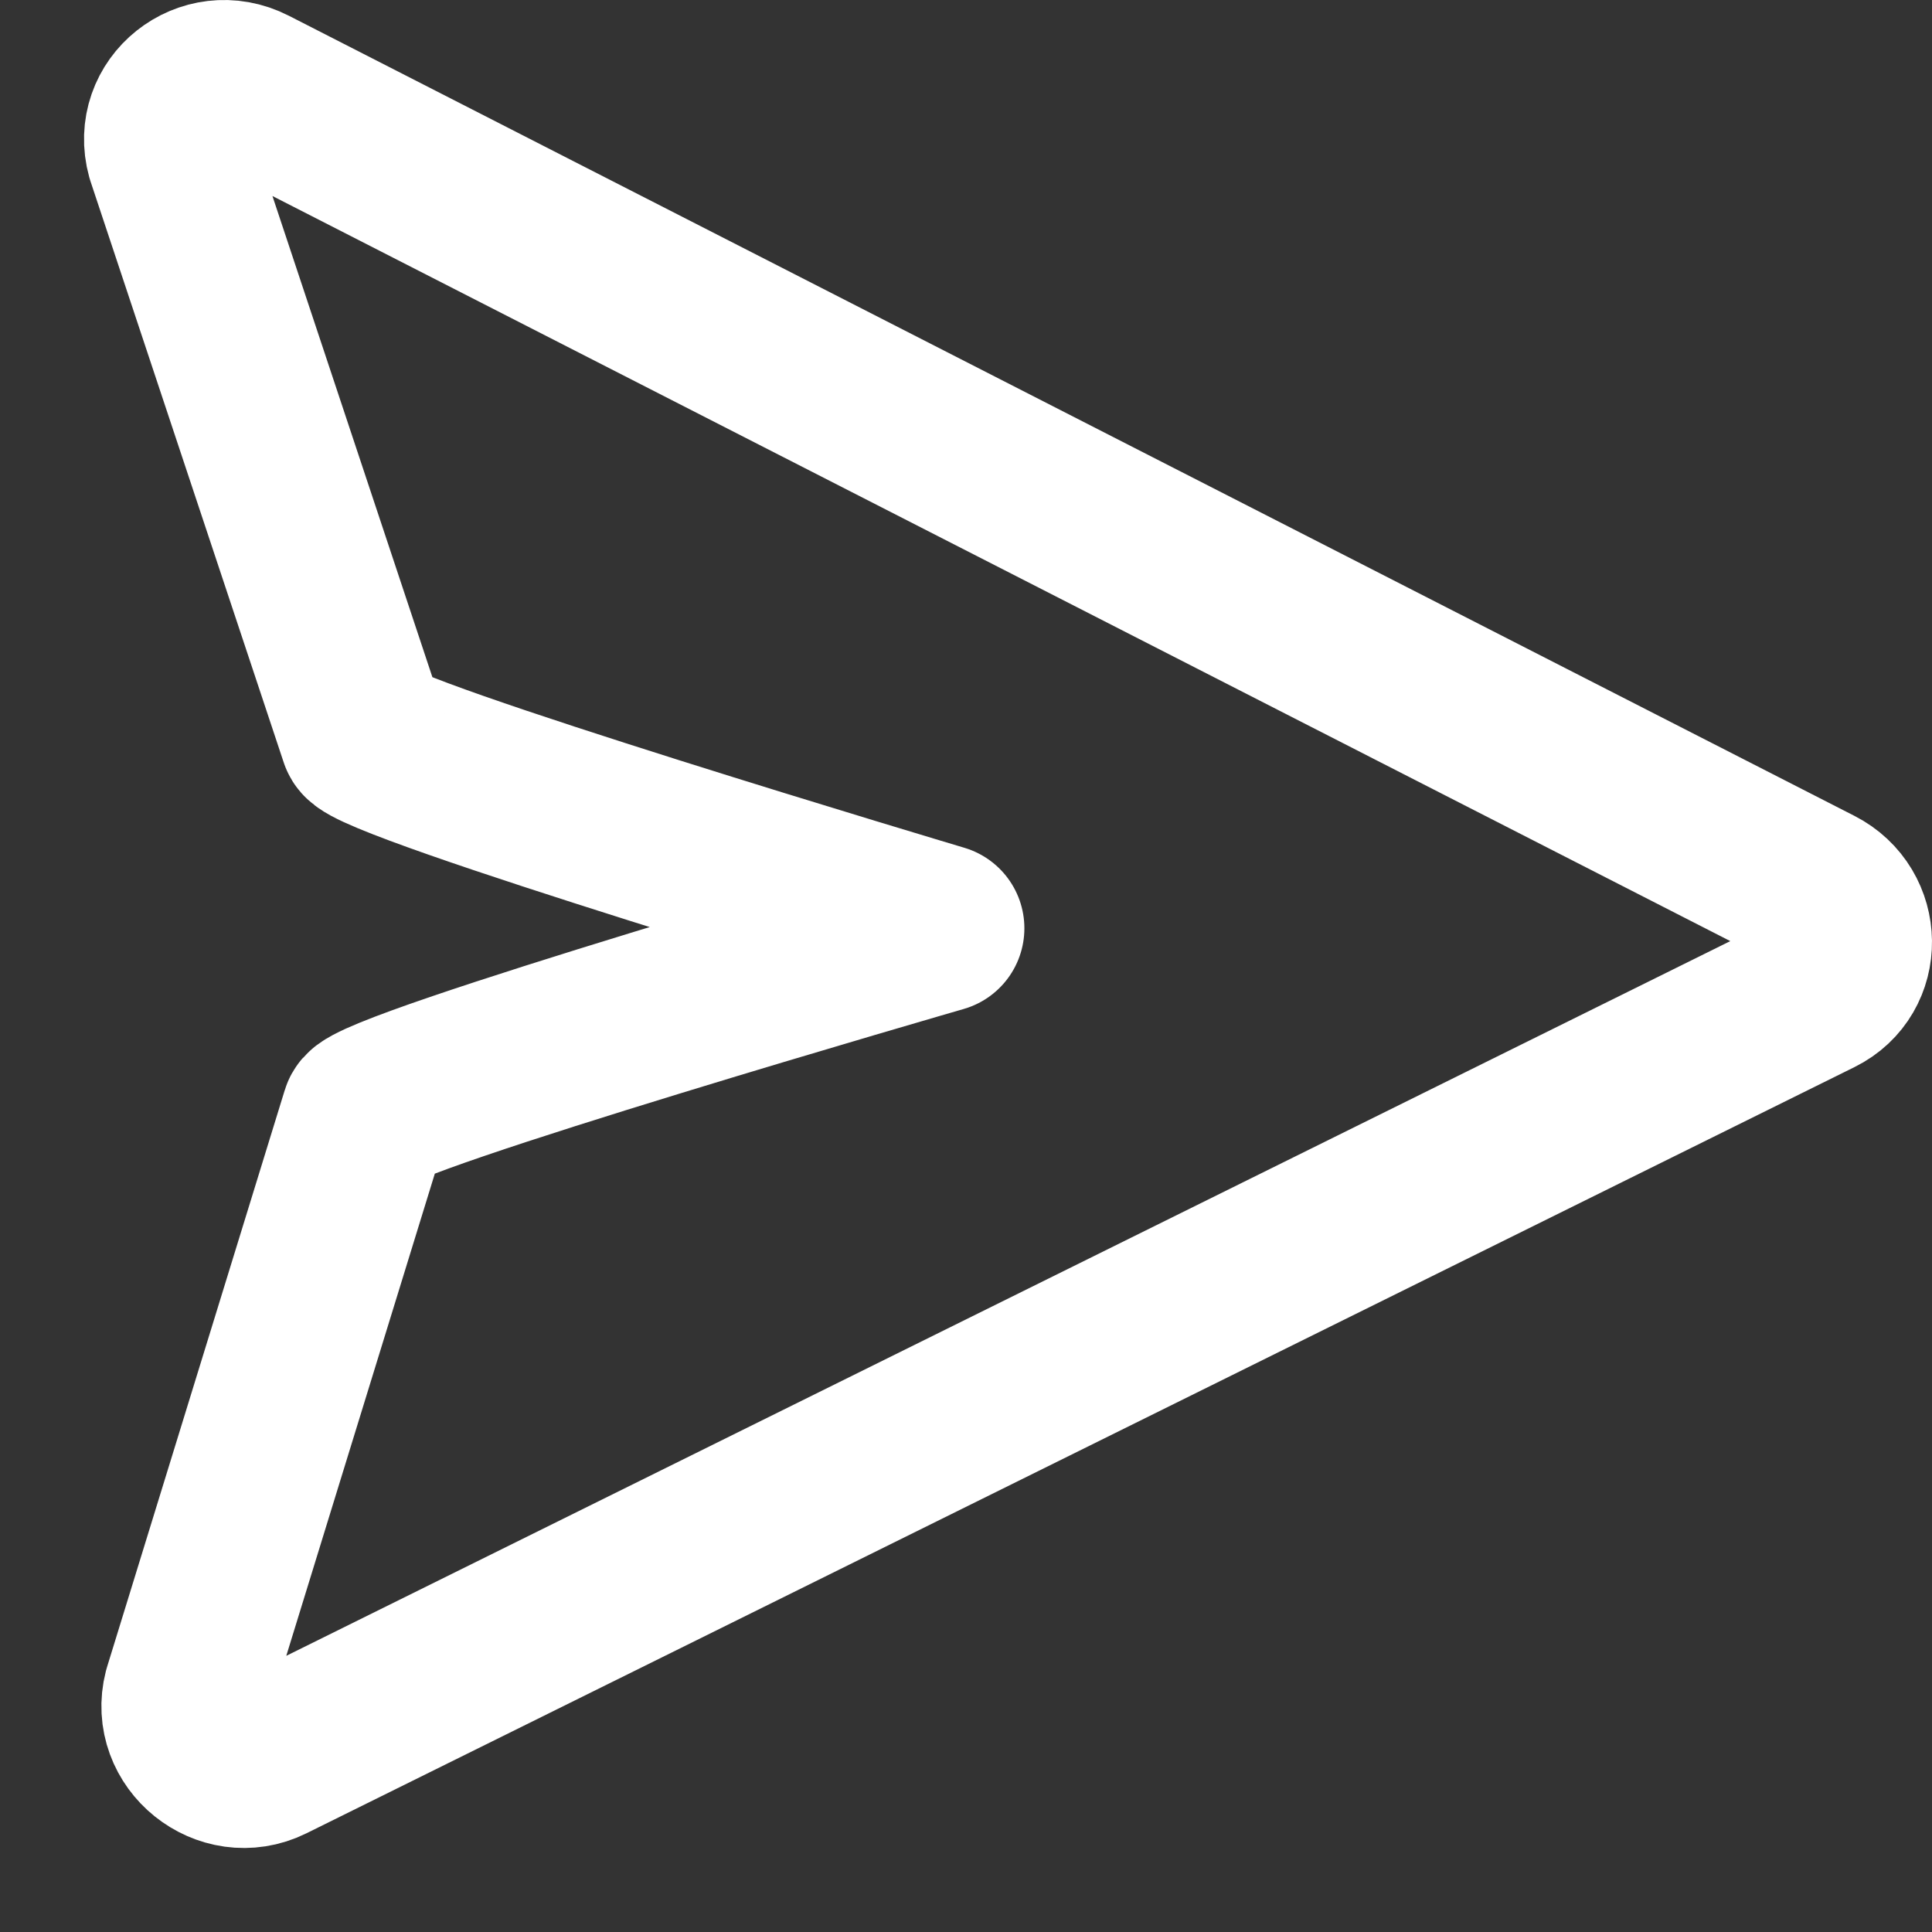 <svg width="23" height="23" viewBox="0 0 23 23" fill="none" xmlns="http://www.w3.org/2000/svg">
<rect x="0" y="0" width="23" height="23" fill="#333333" stroke="none"/>
<path d="M21.621 10.603L2.984 1.078C2.458 0.809 1.869 1.278 2.026 1.842L4.327 8.763C4.399 9.024 11.195 11.051 11.195 11.051C11.195 11.051 4.413 13.011 4.346 13.271L2.229 20.143C2.084 20.705 2.684 21.186 3.204 20.929L21.634 11.807C22.129 11.562 22.119 10.857 21.621 10.603Z" stroke="white" stroke-width="2" stroke-linejoin="round"/>
</svg>
